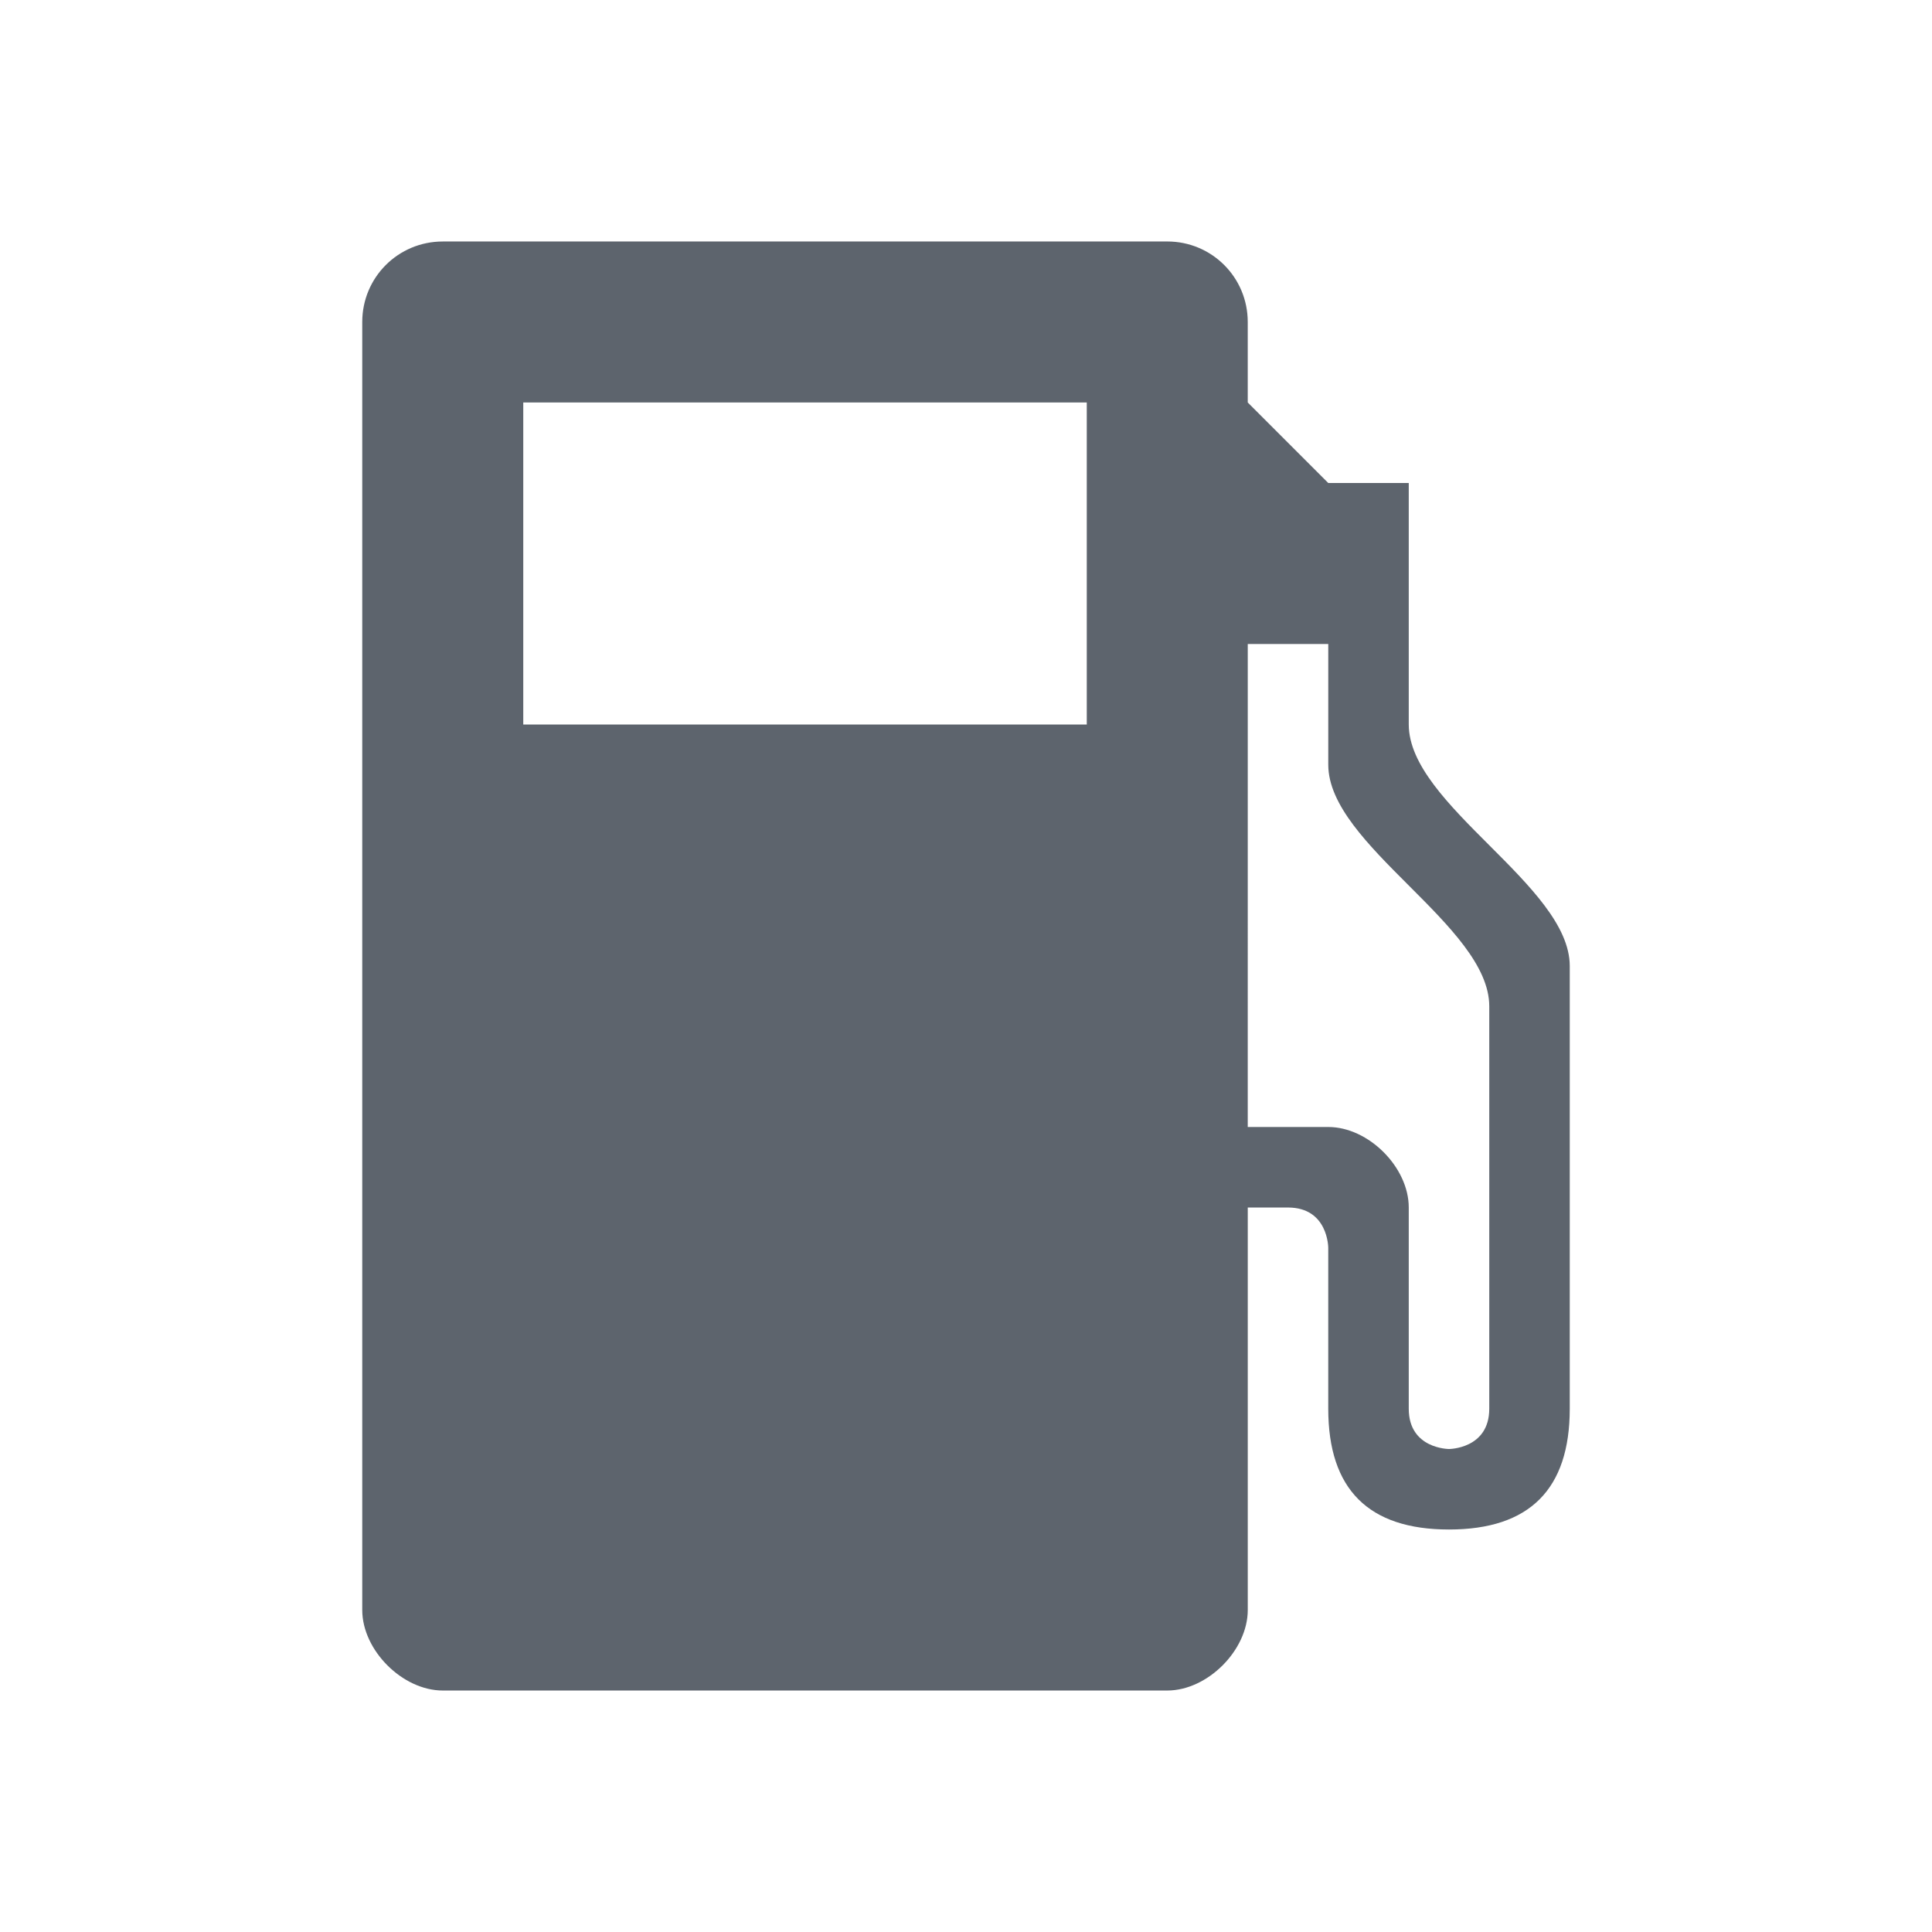 <?xml version="1.0" ?><svg height="100" id="svg6584" version="1.1" width="100" xmlns="http://www.w3.org/2000/svg" xmlns:cc="http://creativecommons.org/ns#" xmlns:dc="http://purl.org/dc/elements/1.1/" xmlns:inkscape="http://www.inkscape.org/namespaces/inkscape" xmlns:rdf="http://www.w3.org/1999/02/22-rdf-syntax-ns#" xmlns:sodipodi="http://sodipodi.sourceforge.net/DTD/sodipodi-0.dtd" xmlns:svg="http://www.w3.org/2000/svg"><defs id="defs6586"/><path d="m 22.917,12.5 c -2.308,0 -4.167,1.858 -4.167,4.167 l 0,66.667 c 0,2.083 2.083,4.167 4.167,4.167 l 37.5,0 c 2.083,0 4.167,-2.083 4.167,-4.167 l 0,-20.833 2.083,0 c 2.083,0 2.083,2.083 2.083,2.083 l 0,8.333 c 0,4.167 2.083,6.25 6.25,6.25 4.167,0 6.25,-2.083 6.25,-6.25 0,-4.861 0,-18.75 0,-22.917 0,-4.167 -8.333,-8.333 -8.333,-12.5 l 0,-12.5 -4.167,0 -4.167,-4.167 0,-4.167 c 0,-2.308 -1.858,-4.167 -4.167,-4.167 z m 4.167,8.333 29.167,0 0,16.667 -29.167,0 z m 37.5,12.5 4.167,0 c 0,0 0,3.472 0,6.25 0,4.167 8.333,8.333 8.333,12.5 l 0,20.833 C 77.083,75 75,75 75,75 c 0,0 -2.083,0 -2.083,-2.083 0,0 0,-8.333 0,-10.417 0,-2.083 -2.083,-4.167 -4.167,-4.167 -1.389,0 -4.167,0 -4.167,0 z" id="rect7223-2-4-9" style="color:#5d646d;fill:#5d646d;fill-opacity:1;fill-rule:nonzero;stroke:none;stroke-width:2;marker:none;visibility:visible;display:inline;overflow:visible;enable-background:accumulate"/></svg>